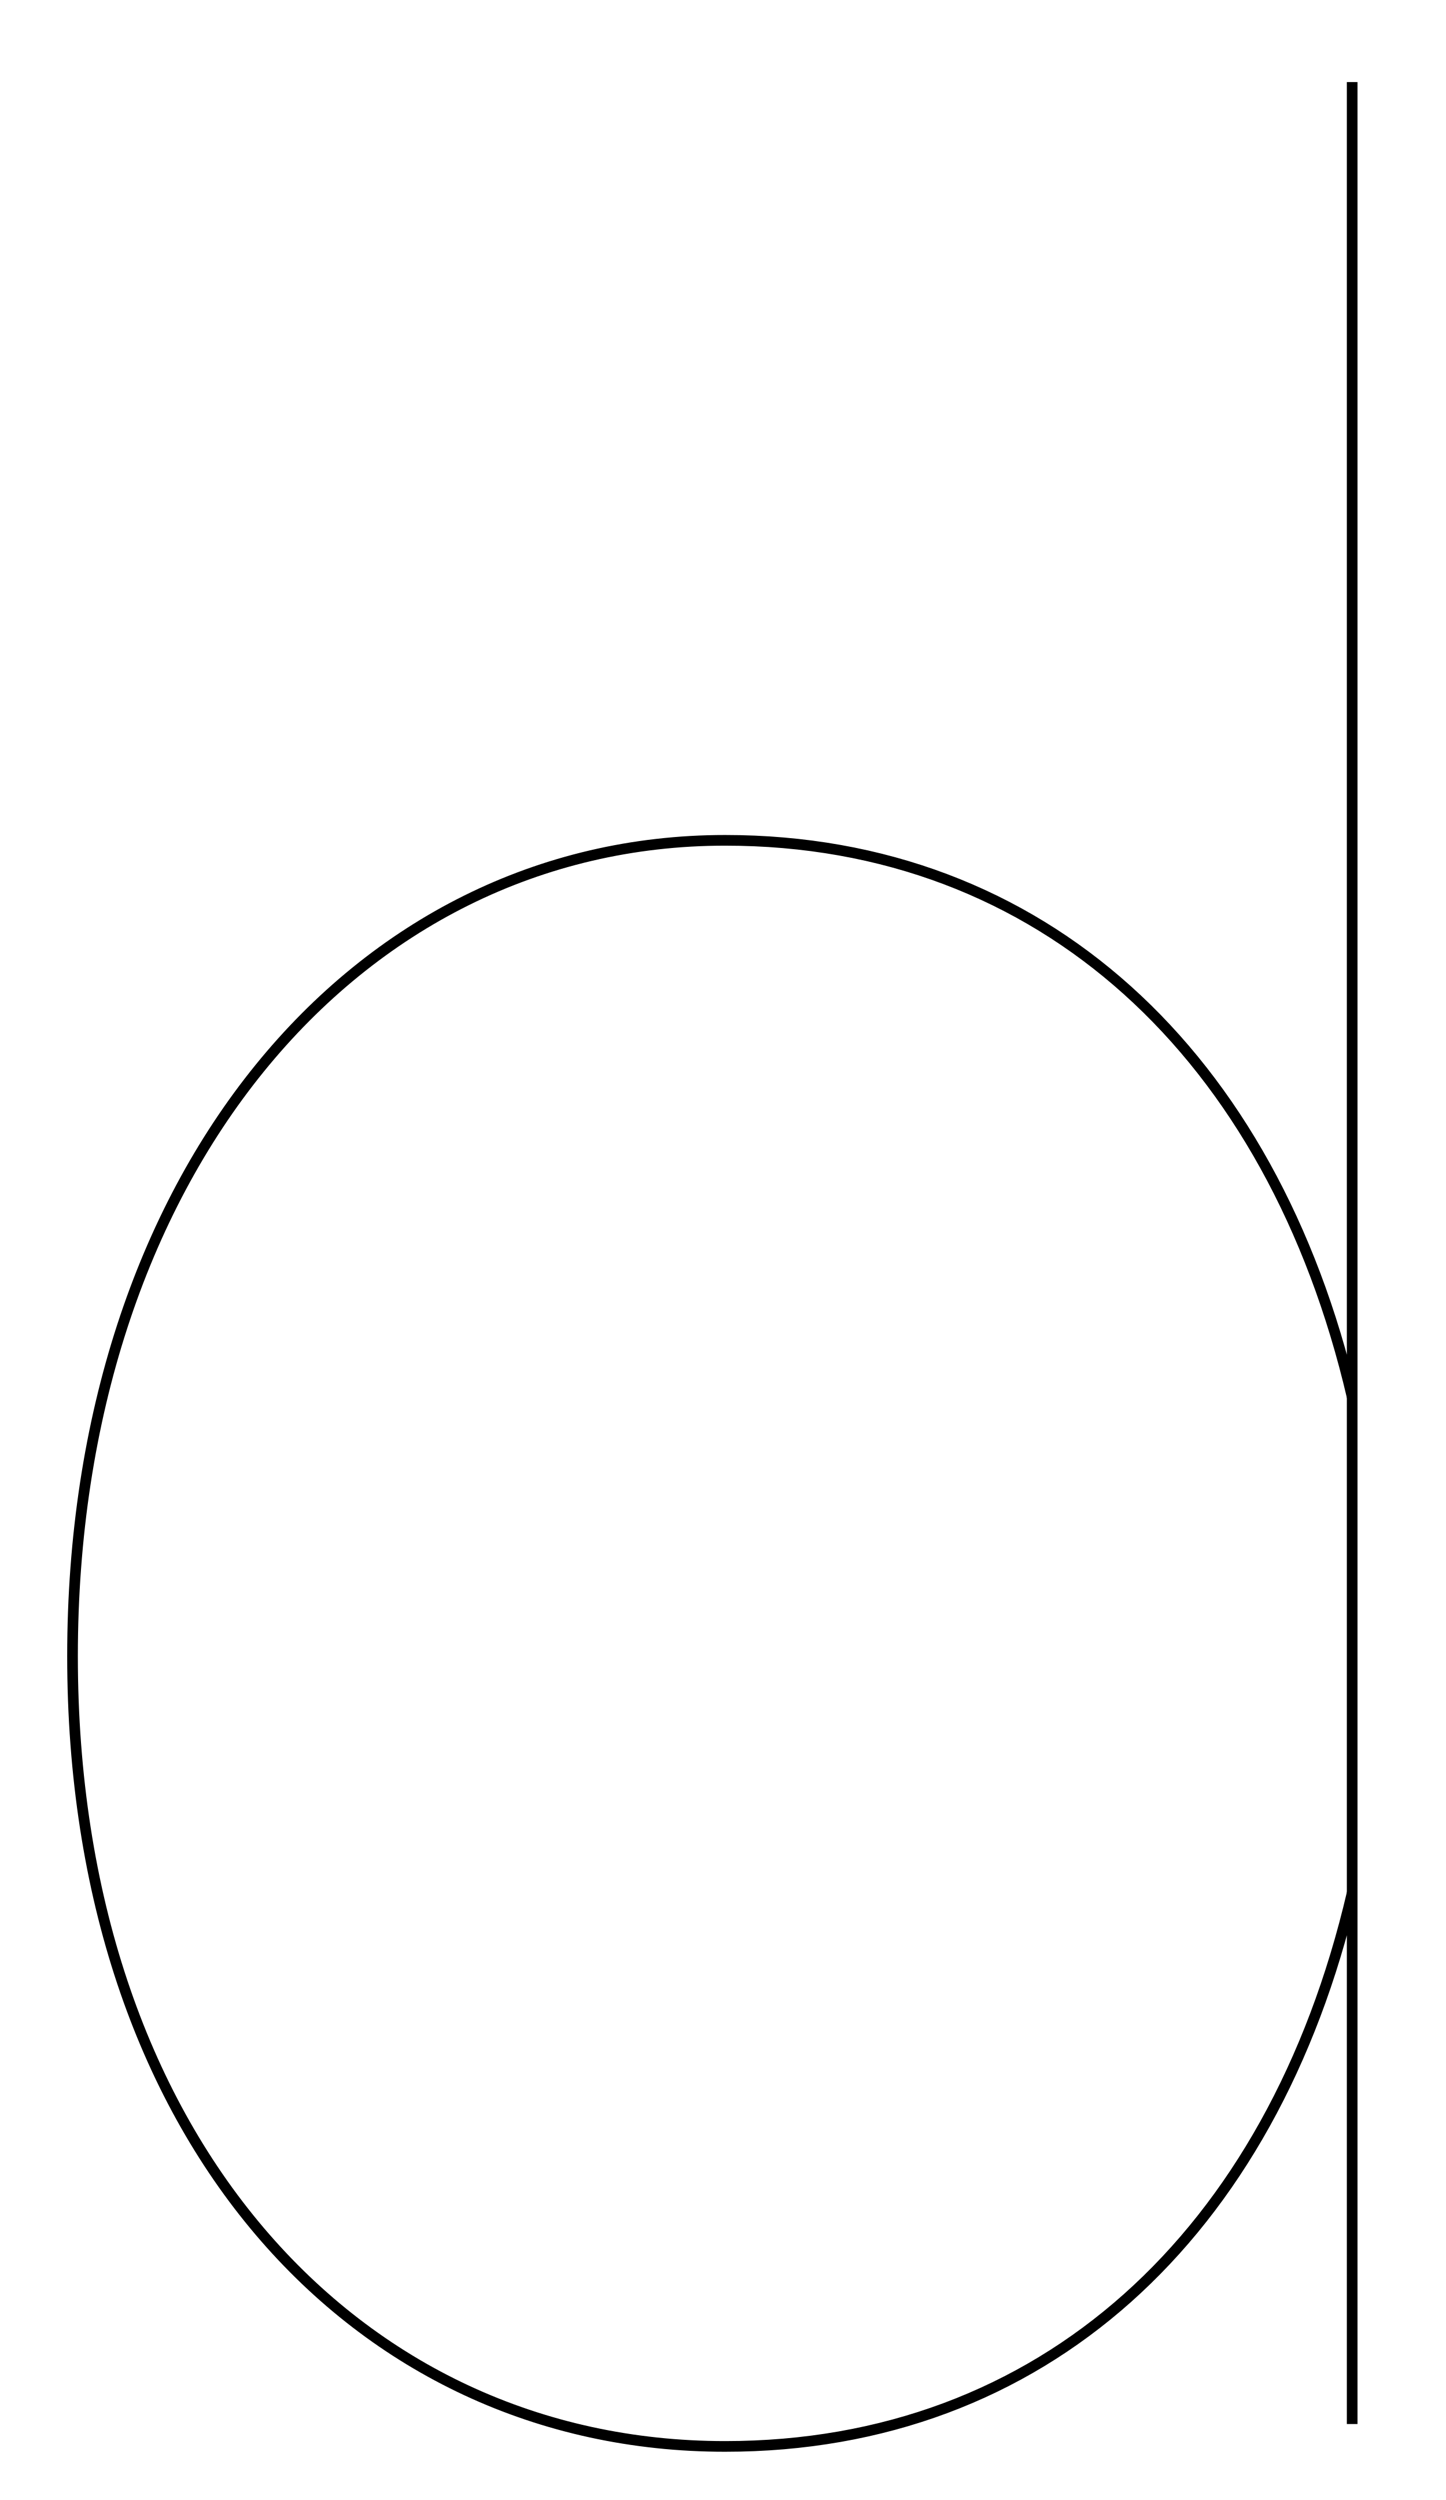 <?xml version="1.0" encoding="utf-8"?>
<!-- Generator: Adobe Illustrator 16.0.0, SVG Export Plug-In . SVG Version: 6.00 Build 0)  -->
<!DOCTYPE svg PUBLIC "-//W3C//DTD SVG 1.1//EN" "http://www.w3.org/Graphics/SVG/1.1/DTD/svg11.dtd">
<svg version="1.1" id="Layer_1" xmlns="http://www.w3.org/2000/svg" xmlns:xlink="http://www.w3.org/1999/xlink" x="0px" y="0px"
	 width="338.975px" height="586px" viewBox="0 0 338.975 586" enable-background="new 0 0 338.975 586" xml:space="preserve">
<path fill="none" stroke="#000000" stroke-width="2.5" d="M322.986,568.213 M322.986,19.238 M316.98,568.213V443.719
	c-18.74,80.248-72.744,129.744-146.992,129.744C82.996,573.463,17,500.717,17,388.221c0-112.494,65.996-191.242,152.988-191.242
	c74.248,0,128.252,50.249,146.992,130.496V19.238"/>
<line fill="none" stroke="#000000" stroke-width="2.5" stroke-linecap="square" stroke-linejoin="bevel" stroke-miterlimit="10" x1="316.98" y1="327.475" x2="316.98" y2="443.719"/>
</svg>
